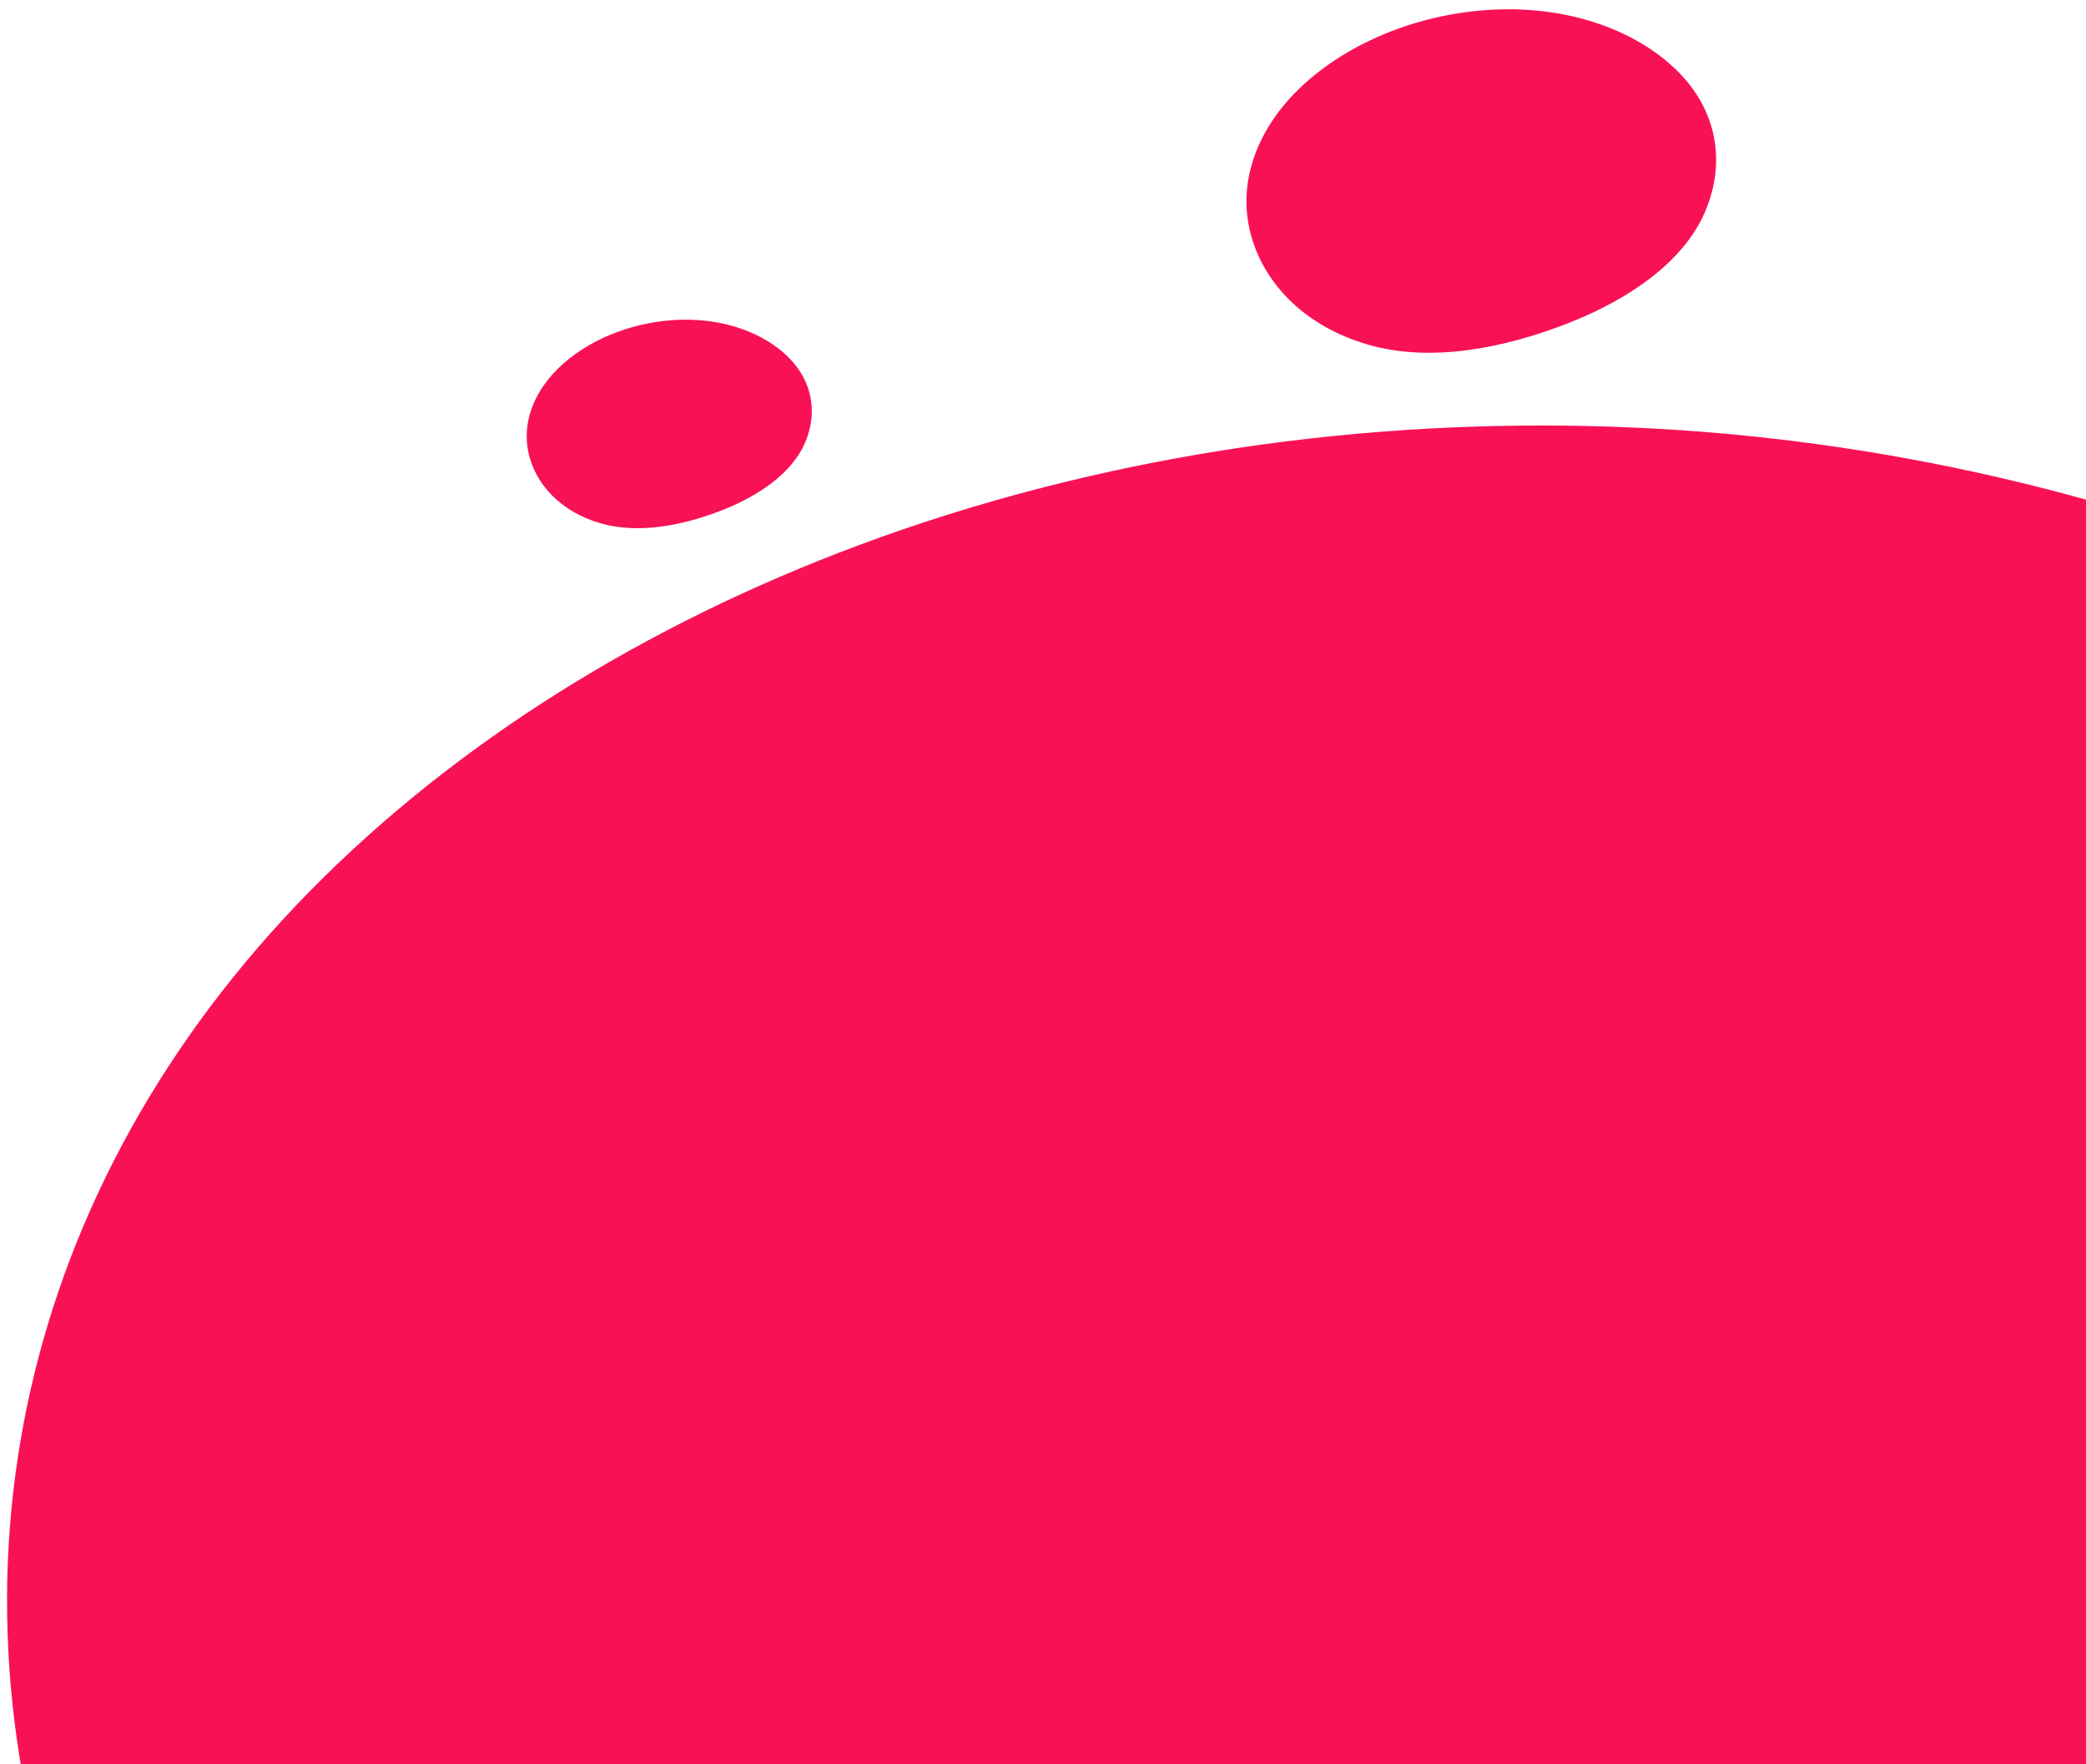 <svg xmlns="http://www.w3.org/2000/svg" width="136" height="115" fill="none"><g fill="#F91155" clip-path="url(#a)"><path d="M62.623 182.168c29.123 10.401 61.449 5.63 89.218-4.508 26.851-9.803 48.628-26.122 55.563-48.351 7.168-22.974.218-47.868-19.453-67.38-20.179-20.015-50.555-33.024-82.867-34.111-32.694-1.1-63.329 9.61-83.105 28.526-19.724 18.868-26.11 44.067-18.243 68.42 7.89 24.427 28.67 46.612 58.888 57.404ZM39.141 34.111c2.483.724 5.395.15 7.953-.855 2.474-.971 4.56-2.466 5.387-4.38.854-1.98.475-4.046-1.083-5.59-1.599-1.583-4.168-2.52-7.023-2.44-2.888.08-5.706 1.149-7.64 2.852-1.928 1.699-2.734 3.862-2.268 5.877.467 2.022 2.098 3.786 4.674 4.537ZM89.177 22.464c4.09 1.192 8.886.245 13.101-1.41 4.075-1.6 7.511-4.061 8.873-7.215 1.407-3.26.782-6.664-1.785-9.206C106.733 2.024 102.501.48 97.799.612c-4.758.133-9.4 1.892-12.585 4.698-3.176 2.799-4.504 6.361-3.737 9.681.77 3.33 3.456 6.236 7.7 7.473Z"/></g><defs><clipPath id="a"><path fill="#fff" d="M0 0h136v115H0z"/></clipPath></defs></svg>